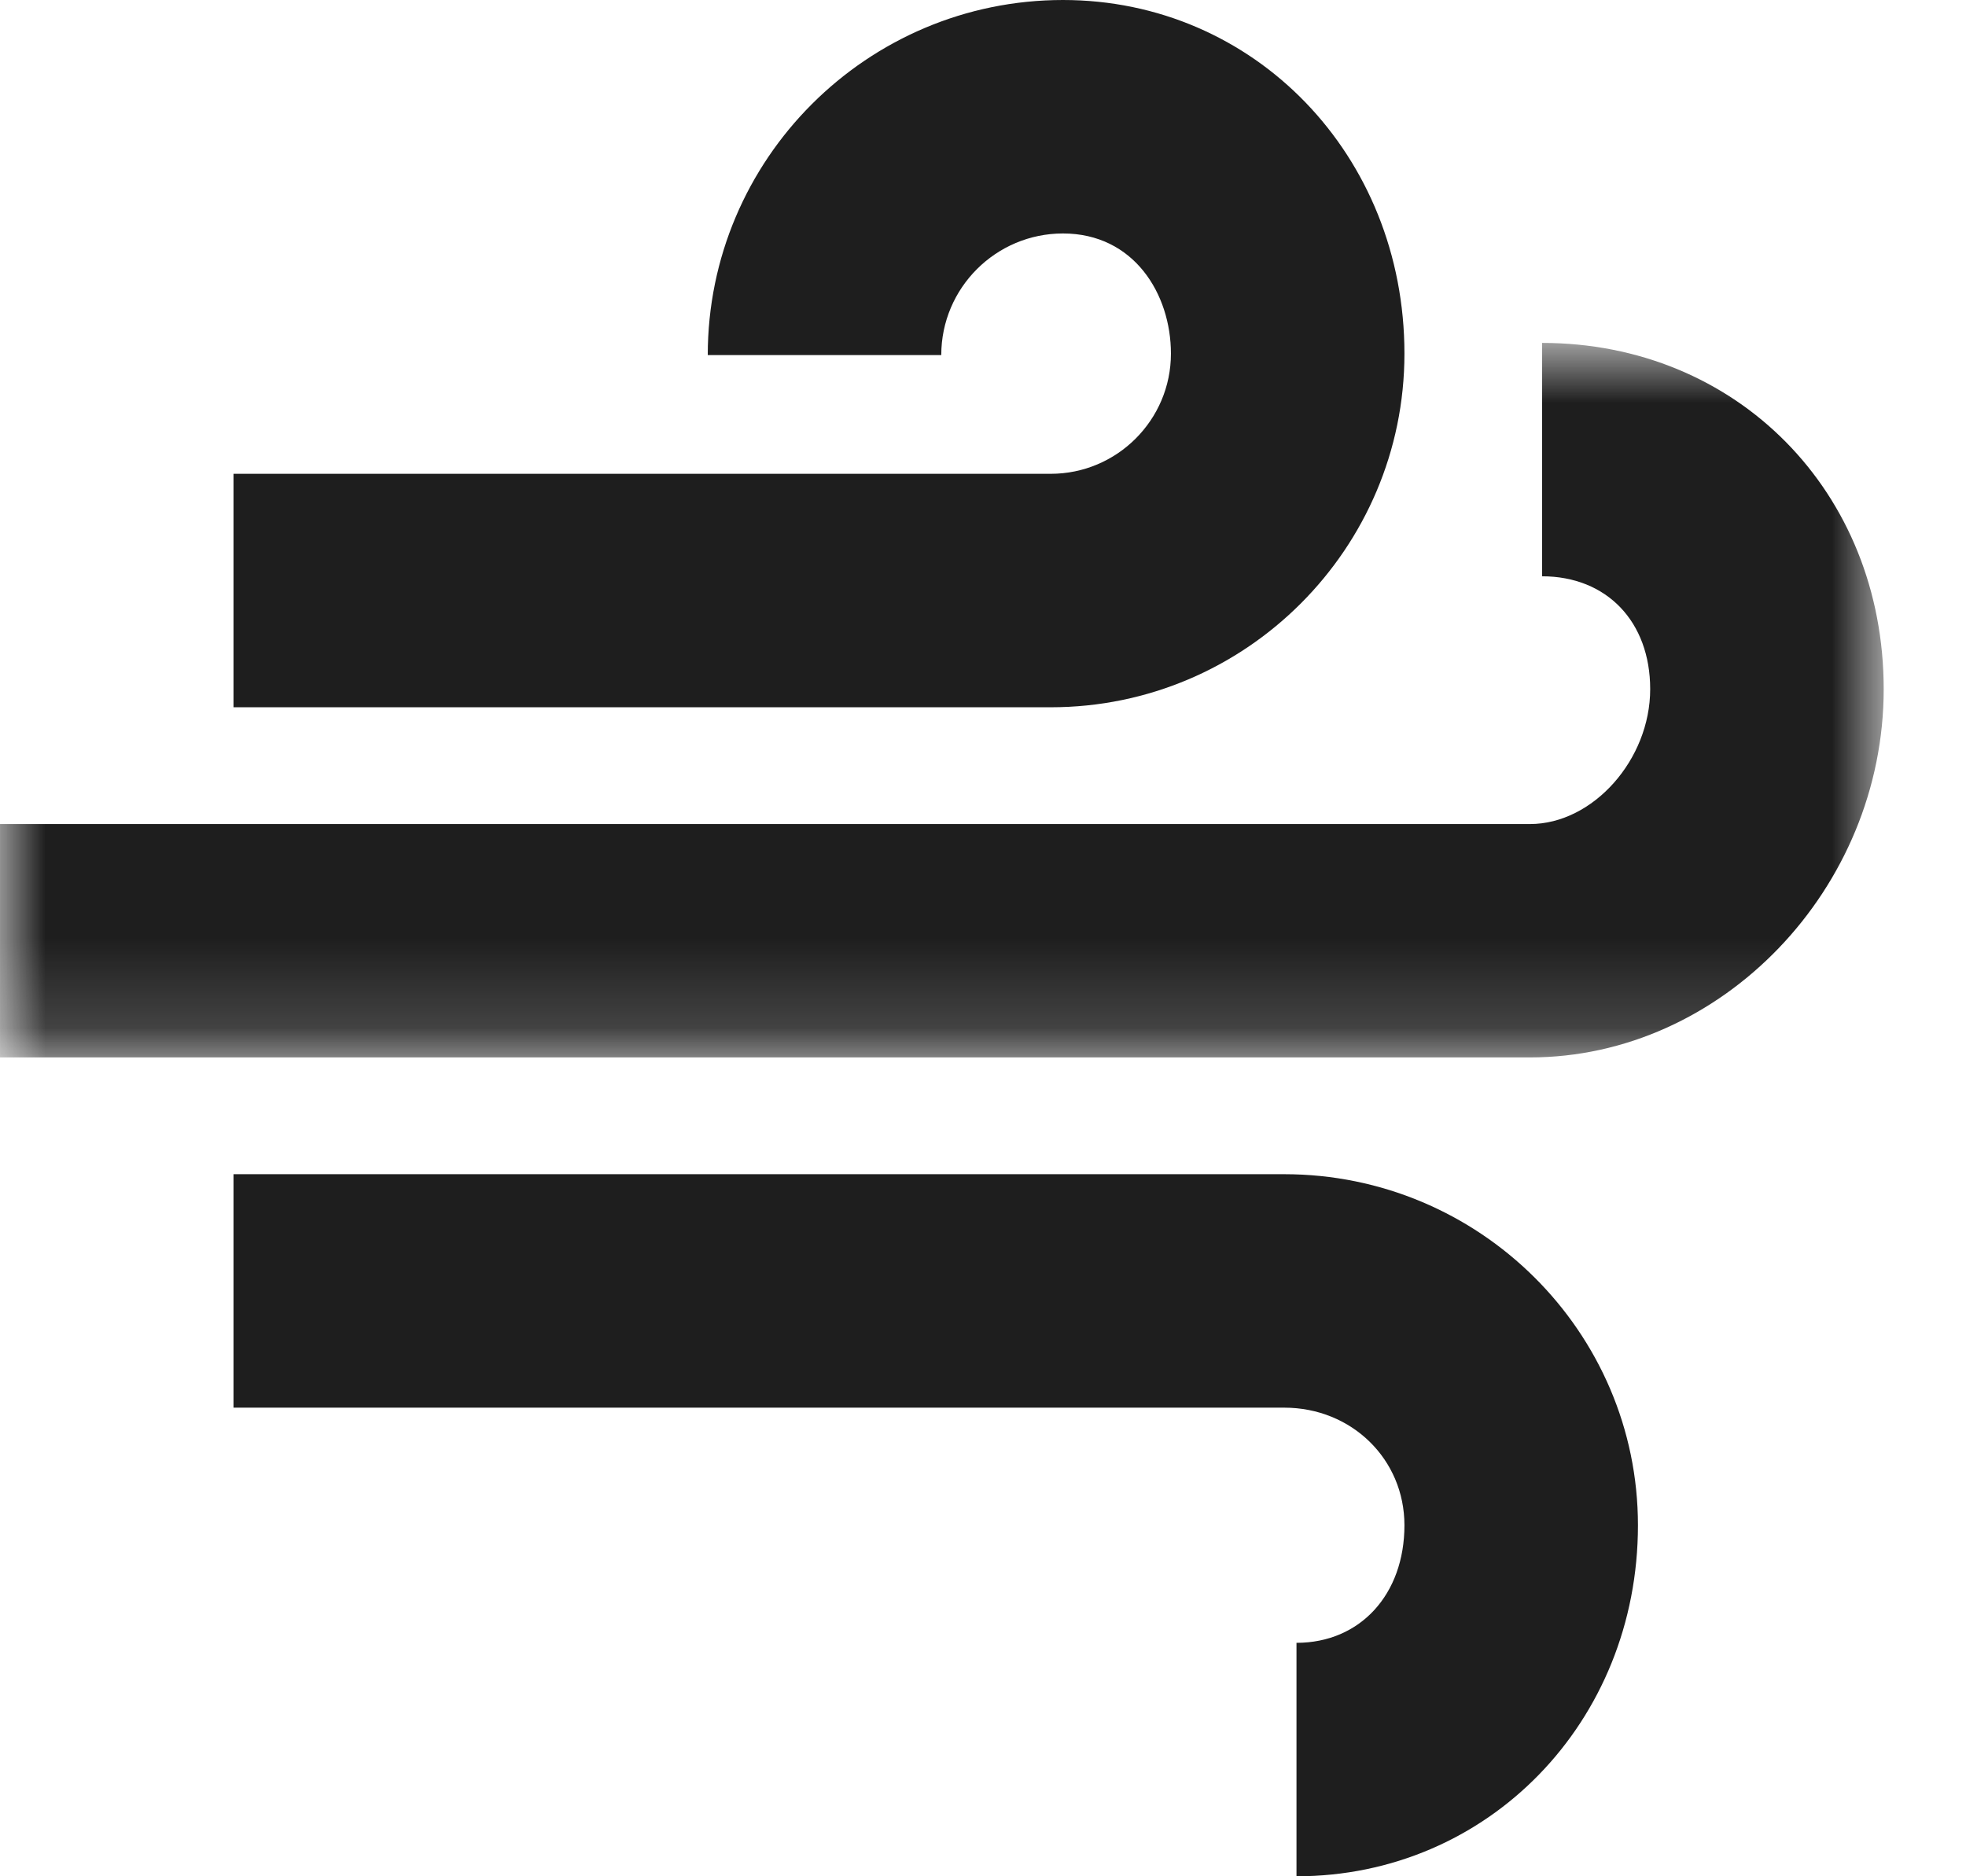 <?xml version="1.0" encoding="UTF-8"?>
<svg width="22px" height="21px" viewBox="0 0 22 21" version="1.1" xmlns="http://www.w3.org/2000/svg" xmlns:xlink="http://www.w3.org/1999/xlink">
    <!-- Generator: Sketch 48.2 (47327) - http://www.bohemiancoding.com/sketch -->
    <title>Page 1</title>
    <desc>Created with Sketch.</desc>
    <defs>
        <polygon id="path-1" points="0 0.838 21.078 0.838 21.078 8.835 0 8.835"></polygon>
    </defs>
    <g id="Icons-/-Wind" stroke="none" stroke-width="1" fill="none" fill-rule="evenodd" transform="translate(-19, -20)">
        <g id="Page-1" transform="translate(19, 20)">
            <g id="Group-3" transform="translate(0, 3)">
                <mask id="mask-2" fill="white">
                    <use xlink:href="#path-1"></use>
                </mask>
                <g id="Clip-2"></g>
                <path d="M17.121,8.835 L-0,8.835 L-0,6.223 L17.121,6.223 C17.825,6.223 18.466,5.503 18.466,4.713 C18.466,3.958 17.98,3.45 17.256,3.45 L17.256,0.838 C19.435,0.838 21.079,2.505 21.079,4.713 C21.079,6.947 19.266,8.835 17.121,8.835" id="Fill-1" fill="#1E1E1E" mask="url(#mask-2)"></path>
            </g>
            <path d="M11.758,7.916 L2.613,7.916 L2.613,5.303 L11.758,5.303 C12.499,5.303 13.103,4.7 13.103,3.958 C13.103,3.289 12.688,2.613 11.895,2.613 C11.144,2.613 10.533,3.223 10.533,3.974 L7.92,3.974 C7.92,1.782 9.703,0 11.895,0 C14.037,0 15.716,1.738 15.716,3.958 C15.716,6.14 13.94,7.916 11.758,7.916" id="Fill-4" fill="#1E1E1E"></path>
            <path d="M14.508,21 L14.508,18.387 C15.22,18.387 15.716,17.846 15.716,17.071 C15.716,16.333 15.126,15.755 14.371,15.755 L2.613,15.755 L2.613,13.142 L14.371,13.142 C16.553,13.142 18.329,14.905 18.329,17.071 C18.329,19.274 16.65,21 14.508,21" id="Fill-6" fill="#1E1E1E"></path>
        </g>
    </g>
</svg>
